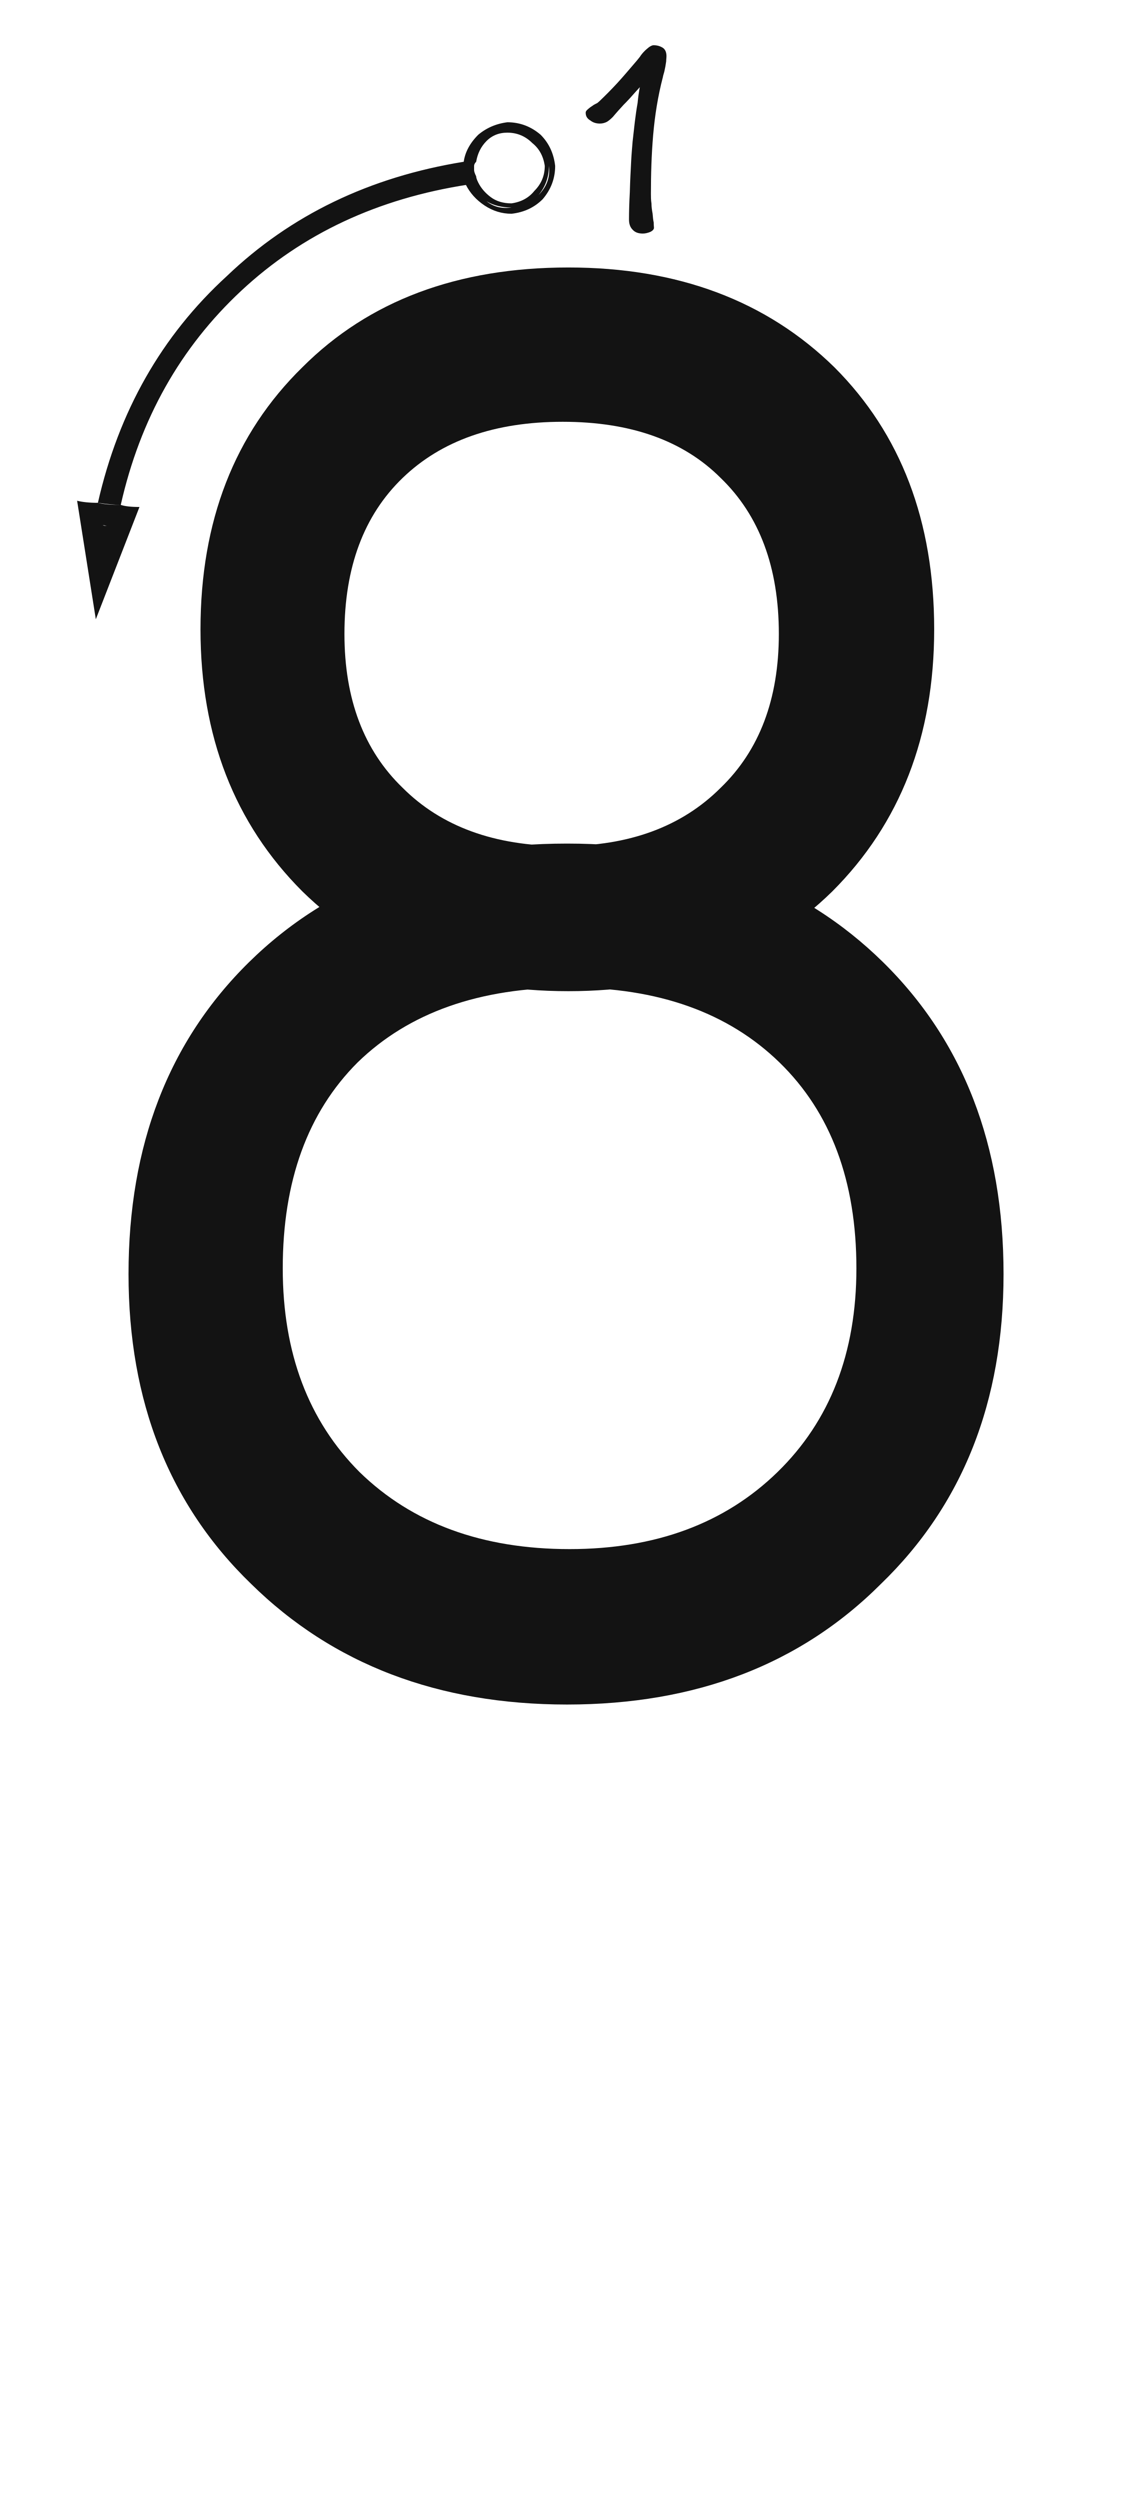 <svg xmlns="http://www.w3.org/2000/svg" width="110" height="243" viewBox="0 0 110 243"><path fill="#131313" d="M19.5,61.174 C19.5,50.662 22.802,42.172 29.405,35.703 C35.874,29.234 44.499,26 55.28,26 C65.927,26 74.552,29.234 81.155,35.703 C87.624,42.172 90.858,50.662 90.858,61.174 C90.858,71.551 87.557,80.041 80.953,86.645 C74.35,93.113 65.792,96.348 55.28,96.348 C44.634,96.348 36.009,93.113 29.405,86.645 C22.802,80.041 19.5,71.551 19.5,61.174 Z M33.5,61.619 C33.5,67.953 35.387,72.939 39.16,76.578 C42.934,80.352 48.122,82.238 54.726,82.238 C61.194,82.238 66.315,80.352 70.089,76.578 C73.862,72.939 75.749,67.953 75.749,61.619 C75.749,55.15 73.862,50.097 70.089,46.458 C66.45,42.819 61.329,41 54.726,41 C48.122,41 42.934,42.819 39.16,46.458 C35.387,50.097 33.5,55.15 33.5,61.619 Z M12.5,123.845 C12.5,111.312 16.408,101.204 24.225,93.522 C32.041,85.841 42.351,82 55.153,82 C67.821,82 78.063,85.841 85.88,93.522 C93.696,101.204 97.604,111.312 97.604,123.845 C97.604,136.243 93.629,146.283 85.678,153.965 C77.861,161.781 67.687,165.689 55.153,165.689 C42.62,165.689 32.378,161.781 24.427,153.965 C16.476,146.283 12.5,136.243 12.5,123.845 Z M27.5,123.29 C27.5,131.511 29.993,138.114 34.979,143.101 C40.101,148.087 46.906,150.58 55.396,150.58 C63.752,150.58 70.49,148.087 75.611,143.101 C80.732,138.114 83.293,131.511 83.293,123.29 C83.293,114.8 80.8,108.129 75.813,103.277 C70.827,98.426 64.021,96 55.396,96 C46.637,96 39.764,98.426 34.777,103.277 C29.926,108.129 27.5,114.8 27.5,123.29 Z M45.504,17.948 C36.744,19.296 29.399,22.732 23.47,28.258 C17.54,33.783 13.632,40.724 11.745,49.079 C11.206,49.079 10.465,49.012 9.521,48.877 C11.543,39.982 15.721,32.638 22.055,26.843 C28.254,20.913 35.936,17.207 45.1,15.725 C45.1,15.859 45.1,15.994 45.1,16.129 C45.1,16.264 45.1,16.398 45.1,16.533 C45.1,16.803 45.167,17.005 45.302,17.14 C45.302,17.409 45.369,17.679 45.504,17.948 Z M11.139,51.303 C11.273,50.898 11.341,50.494 11.341,50.09 C11.476,49.82 11.61,49.483 11.745,49.079 C12.149,49.214 12.756,49.281 13.564,49.281 C12.621,51.707 11.206,55.346 9.319,60.197 C8.915,57.637 8.309,53.796 7.5,48.675 C8.039,48.81 8.713,48.877 9.521,48.877 C9.521,49.281 9.454,49.618 9.319,49.888 C9.319,50.157 9.252,50.494 9.117,50.898 C9.521,50.898 9.858,50.966 10.128,51.101 C10.532,51.101 10.869,51.168 11.139,51.303 Z M11.139,51.303 C10.734,51.168 10.061,51.033 9.117,50.898 C9.252,50.494 9.319,50.157 9.319,49.888 C9.454,49.618 9.521,49.281 9.521,48.877 C10.061,49.012 10.802,49.079 11.745,49.079 C11.61,49.483 11.476,49.82 11.341,50.09 C11.341,50.494 11.273,50.898 11.139,51.303 Z M49.345,12.49 C48.401,12.49 47.593,12.827 46.919,13.501 C46.245,14.04 45.841,14.781 45.706,15.725 C45.571,15.725 45.504,15.725 45.504,15.725 C45.369,15.725 45.234,15.725 45.1,15.725 C45.234,14.781 45.706,13.905 46.515,13.097 C47.323,12.423 48.267,12.019 49.345,11.884 C50.558,11.884 51.636,12.288 52.579,13.097 C53.388,13.905 53.859,14.916 53.994,16.129 C53.994,17.342 53.59,18.42 52.781,19.363 C51.973,20.172 50.962,20.644 49.749,20.778 C48.806,20.778 47.93,20.509 47.121,19.97 C46.312,19.431 45.706,18.757 45.302,17.948 C45.437,17.813 45.571,17.746 45.706,17.746 C45.706,17.746 45.773,17.746 45.908,17.746 C46.178,18.555 46.649,19.161 47.323,19.565 C47.997,20.104 48.806,20.307 49.749,20.172 C50.827,20.172 51.703,19.768 52.377,18.959 C53.186,18.15 53.522,17.207 53.388,16.129 C53.388,15.051 52.983,14.175 52.175,13.501 C51.366,12.692 50.423,12.355 49.345,12.49 Z M45.504,17.948 C45.369,17.679 45.302,17.409 45.302,17.14 C45.167,17.005 45.1,16.803 45.1,16.533 C45.1,16.398 45.1,16.264 45.1,16.129 C45.1,15.994 45.1,15.859 45.1,15.725 C45.234,15.725 45.369,15.725 45.504,15.725 C45.504,15.725 45.571,15.725 45.706,15.725 C45.706,15.859 45.706,15.994 45.706,16.129 C45.706,16.264 45.706,16.398 45.706,16.533 C45.706,16.668 45.706,16.87 45.706,17.14 C45.841,17.409 45.908,17.611 45.908,17.746 C45.773,17.746 45.706,17.746 45.706,17.746 C45.571,17.881 45.504,17.948 45.504,17.948 Z M49.749,20.172 C48.806,20.172 47.997,19.97 47.323,19.565 C46.649,19.161 46.178,18.555 45.908,17.746 C46.043,17.746 46.11,17.746 46.11,17.746 C46.245,17.746 46.38,17.746 46.515,17.746 C46.784,18.285 47.188,18.757 47.728,19.161 C48.267,19.565 48.94,19.768 49.749,19.768 C50.692,19.633 51.434,19.229 51.973,18.555 C52.646,17.881 52.983,17.072 52.983,16.129 C52.849,15.186 52.444,14.444 51.771,13.905 C51.097,13.231 50.288,12.895 49.345,12.895 C49.479,12.895 49.614,12.895 49.749,12.895 C49.749,12.895 49.749,12.895 49.749,12.895 C49.749,12.895 49.682,12.895 49.547,12.895 C49.547,12.895 49.479,12.895 49.345,12.895 C49.345,12.895 49.277,12.895 49.143,12.895 C49.143,12.895 49.143,12.895 49.143,12.895 C49.143,12.895 49.143,12.895 49.143,12.895 C49.143,12.895 49.143,12.895 49.143,12.895 C49.008,12.895 48.94,12.895 48.94,12.895 C48.94,12.895 48.94,12.895 48.94,12.895 C48.94,12.895 48.94,12.895 48.94,12.895 C48.94,12.895 49.008,12.895 49.143,12.895 C49.143,12.895 49.143,12.895 49.143,12.895 C49.143,12.895 49.143,12.895 49.143,12.895 C49.143,12.895 49.143,12.895 49.143,12.895 C49.277,12.895 49.345,12.895 49.345,12.895 C48.536,12.895 47.862,13.164 47.323,13.703 C46.784,14.242 46.447,14.916 46.312,15.725 C46.178,15.725 46.043,15.725 45.908,15.725 C45.908,15.725 45.841,15.725 45.706,15.725 C45.841,14.781 46.245,14.04 46.919,13.501 C47.593,12.827 48.401,12.49 49.345,12.49 C50.423,12.355 51.366,12.692 52.175,13.501 C52.983,14.175 53.388,15.051 53.388,16.129 C53.388,17.207 53.051,18.15 52.377,18.959 C51.703,19.768 50.827,20.172 49.749,20.172 Z M46.11,16.533 C46.11,16.668 46.178,16.87 46.312,17.14 C46.312,17.274 46.38,17.477 46.515,17.746 C46.38,17.746 46.245,17.746 46.11,17.746 C46.11,17.746 46.043,17.746 45.908,17.746 C45.908,17.611 45.841,17.409 45.706,17.14 C45.706,16.87 45.706,16.668 45.706,16.533 C45.706,16.398 45.706,16.264 45.706,16.129 C45.706,15.994 45.706,15.859 45.706,15.725 C45.841,15.725 45.908,15.725 45.908,15.725 C46.043,15.725 46.178,15.725 46.312,15.725 C46.178,15.859 46.11,15.994 46.11,16.129 C46.11,16.264 46.11,16.398 46.11,16.533 Z M64.82,5.45 C64.82,5.099 64.712,4.829 64.496,4.667 C64.253,4.505 63.956,4.397 63.578,4.397 C63.416,4.397 63.281,4.478 63.119,4.586 C62.957,4.721 62.822,4.829 62.741,4.91 C62.525,5.126 62.363,5.315 62.228,5.531 C62.066,5.747 61.877,5.963 61.715,6.152 C61.202,6.746 60.662,7.394 60.068,8.042 C59.447,8.717 58.853,9.311 58.286,9.851 C58.232,9.905 58.151,9.959 58.097,10.013 L57.881,10.121 C57.8,10.175 57.719,10.202 57.665,10.256 L57.422,10.418 C57.287,10.526 57.179,10.607 57.098,10.688 C56.99,10.796 56.963,10.877 56.963,10.958 C56.963,11.282 57.098,11.525 57.422,11.714 C57.692,11.93 58.016,12.011 58.34,12.011 C58.583,12.011 58.799,11.957 59.015,11.849 C59.204,11.741 59.393,11.579 59.609,11.363 C59.744,11.201 59.906,11.012 60.122,10.769 L60.662,10.175 C60.797,10.04 61.013,9.824 61.283,9.527 C61.553,9.23 61.85,8.879 62.228,8.474 C62.147,8.906 62.066,9.419 62.012,10.013 C61.904,10.607 61.823,11.201 61.742,11.849 L61.526,13.766 C61.472,14.414 61.418,15.035 61.391,15.575 C61.337,16.601 61.283,17.627 61.256,18.653 C61.202,19.679 61.175,20.57 61.175,21.326 C61.175,21.758 61.283,22.082 61.526,22.325 C61.769,22.595 62.093,22.703 62.525,22.703 C62.741,22.703 62.984,22.649 63.254,22.541 C63.47,22.433 63.605,22.298 63.605,22.136 C63.605,22.055 63.578,21.893 63.578,21.623 C63.524,21.38 63.497,21.083 63.47,20.759 C63.416,20.462 63.362,20.138 63.362,19.787 C63.308,19.436 63.308,19.112 63.308,18.842 C63.308,16.952 63.362,15.062 63.524,13.145 C63.686,11.255 63.983,9.365 64.469,7.502 C64.496,7.34 64.55,7.178 64.604,6.989 L64.712,6.476 L64.793,5.963 C64.793,5.801 64.82,5.639 64.82,5.45 Z"/></svg>